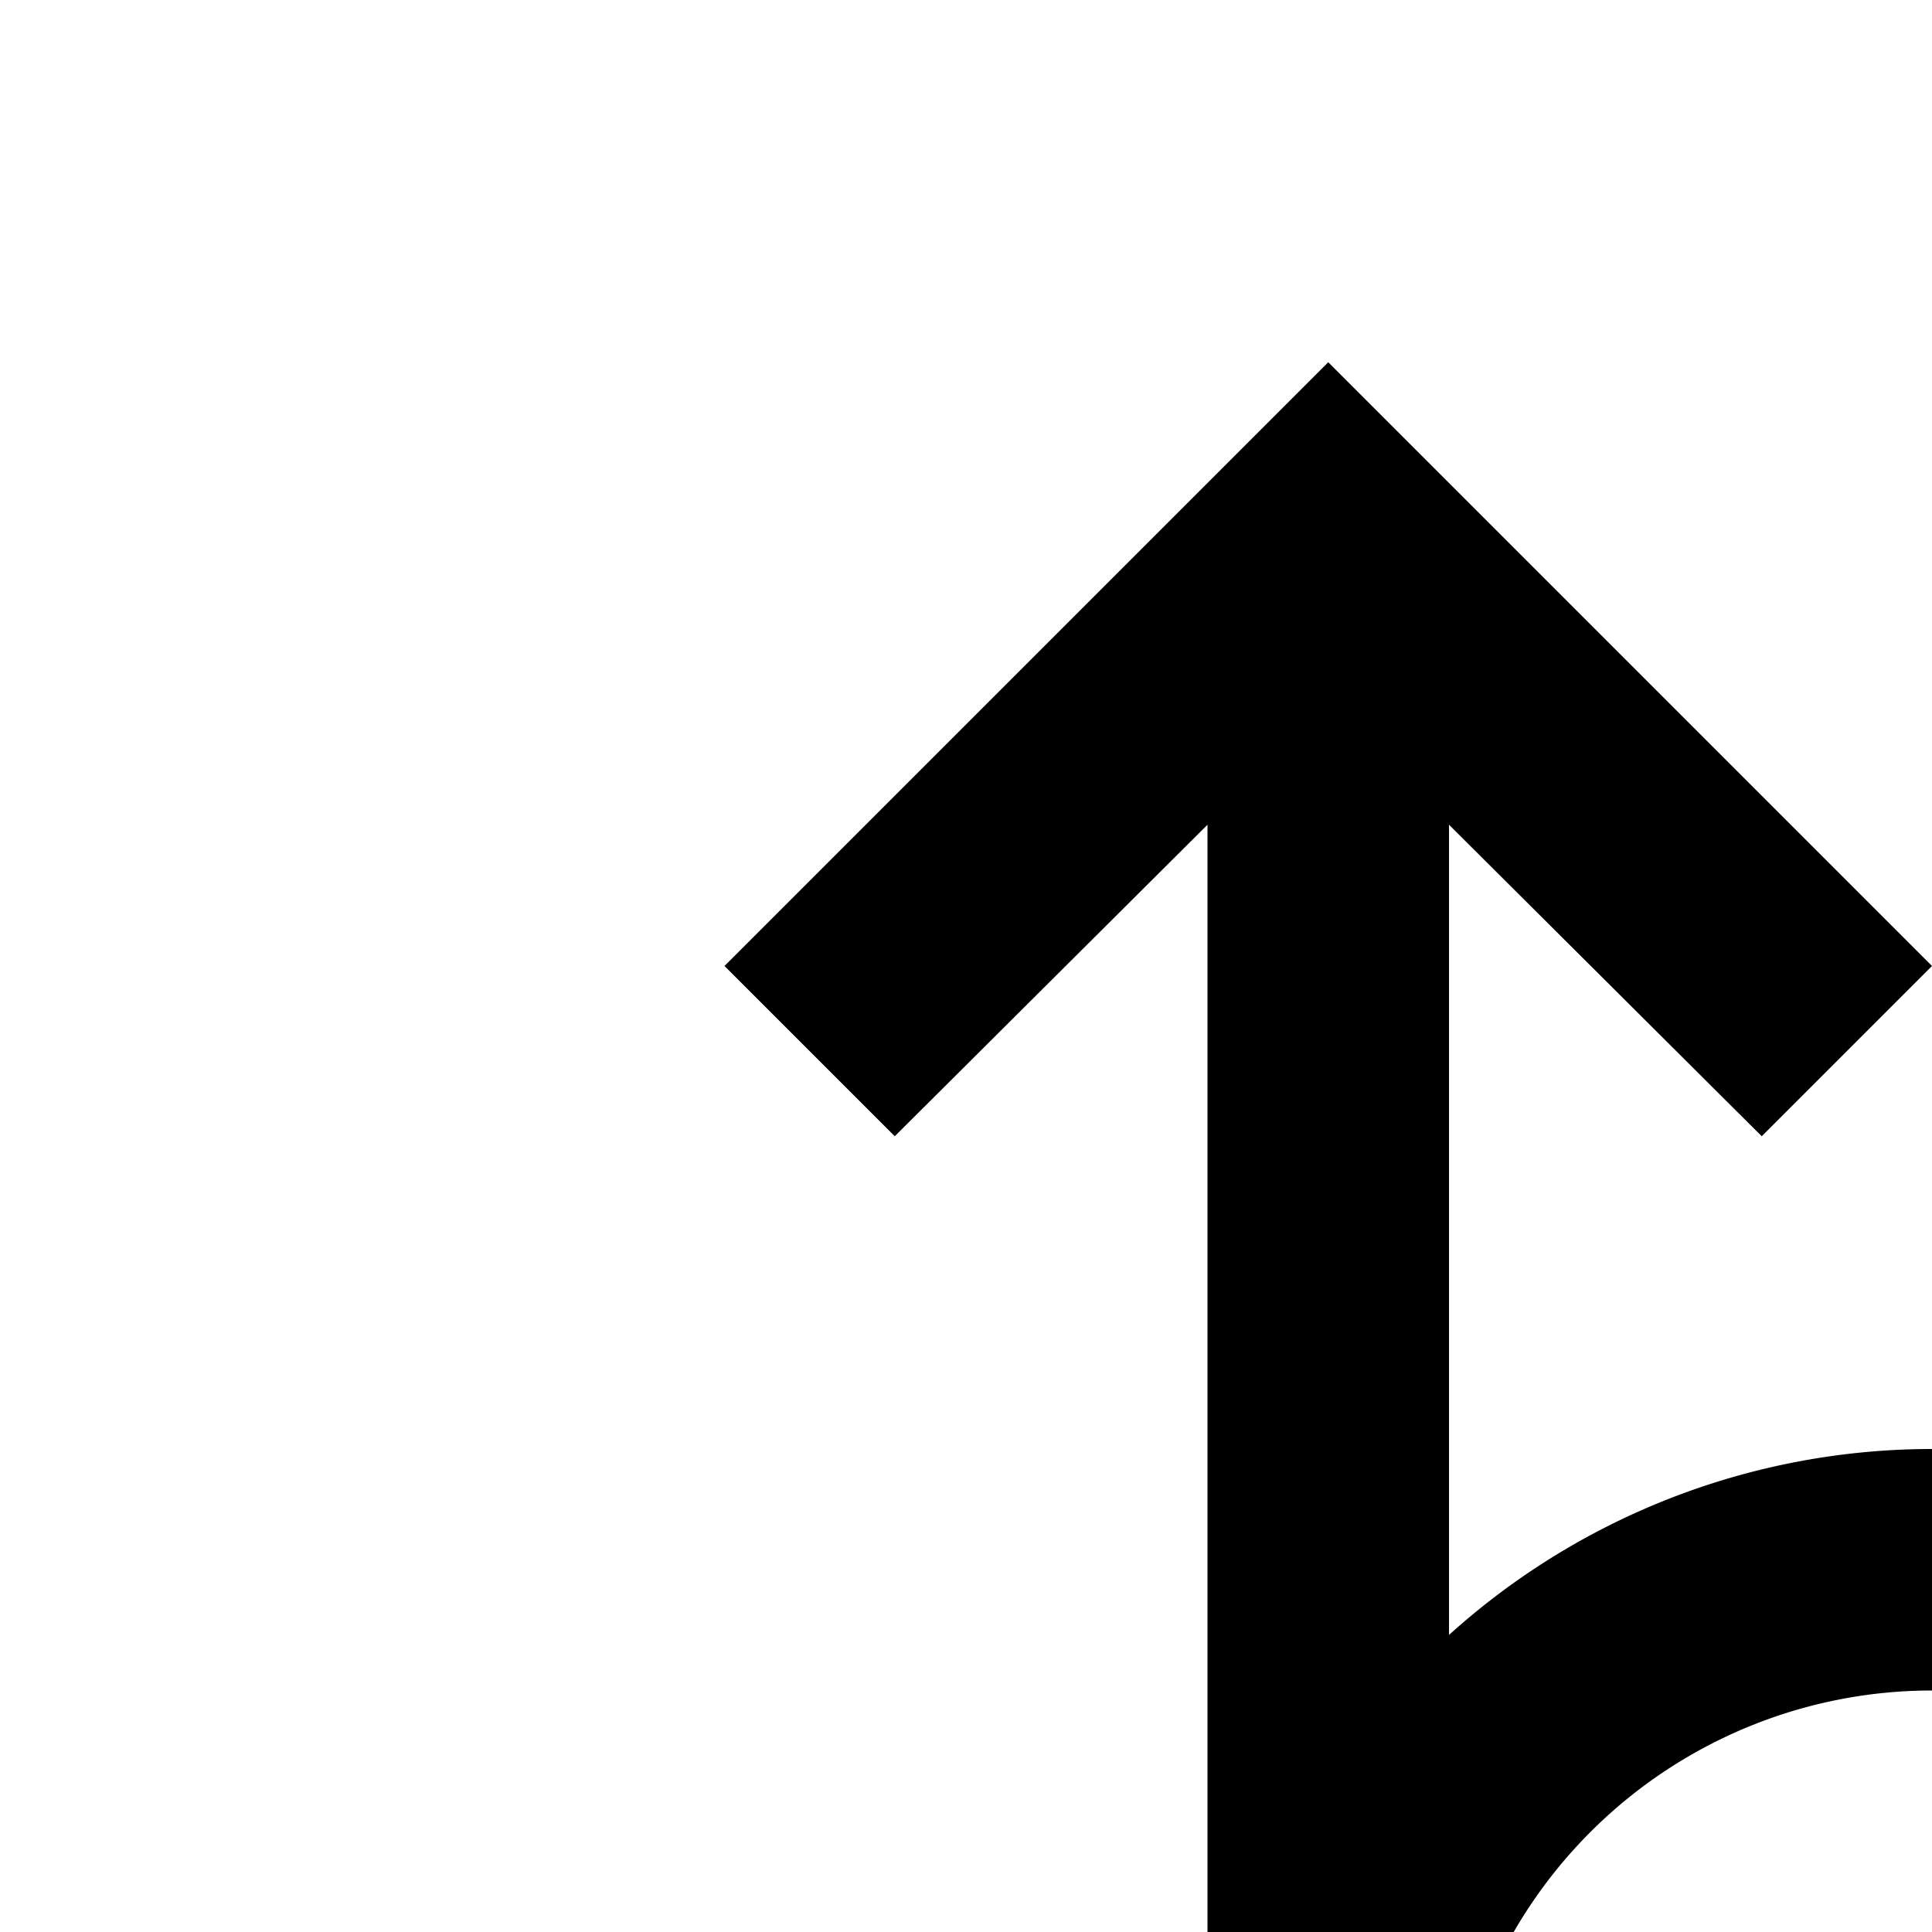 <svg id="icon"
  xmlns="http://www.w3.org/2000/svg" width="16" height="16" viewBox="0 0 16 16">
  <defs>
    <style>
      .cls-1 {
        fill: none;
      }
    </style>
  </defs>
  <path d="M26,8,24.59,9.41,27.17,12H16a5.967,5.967,0,0,0-4,1.54V6.83l2.59,2.58L16,8,11,3,6,8,7.41,9.41,10,6.83V18a5.969,5.969,0,0,0,1.54,4H4.83l2.58-2.59L6,18,1,23l5,5,1.41-1.41L4.83,24H16A5.99,5.99,0,0,0,20.46,14h6.71l-2.58,2.59L26,18l5-5ZM20,18a4,4,0,1,1-4-4A4.005,4.005,0,0,1,20,18Z"/>
  <rect id="_Transparent_Rectangle_" data-name="&lt;Transparent Rectangle&gt;" class="cls-1" width="32" height="32"/>
</svg>
